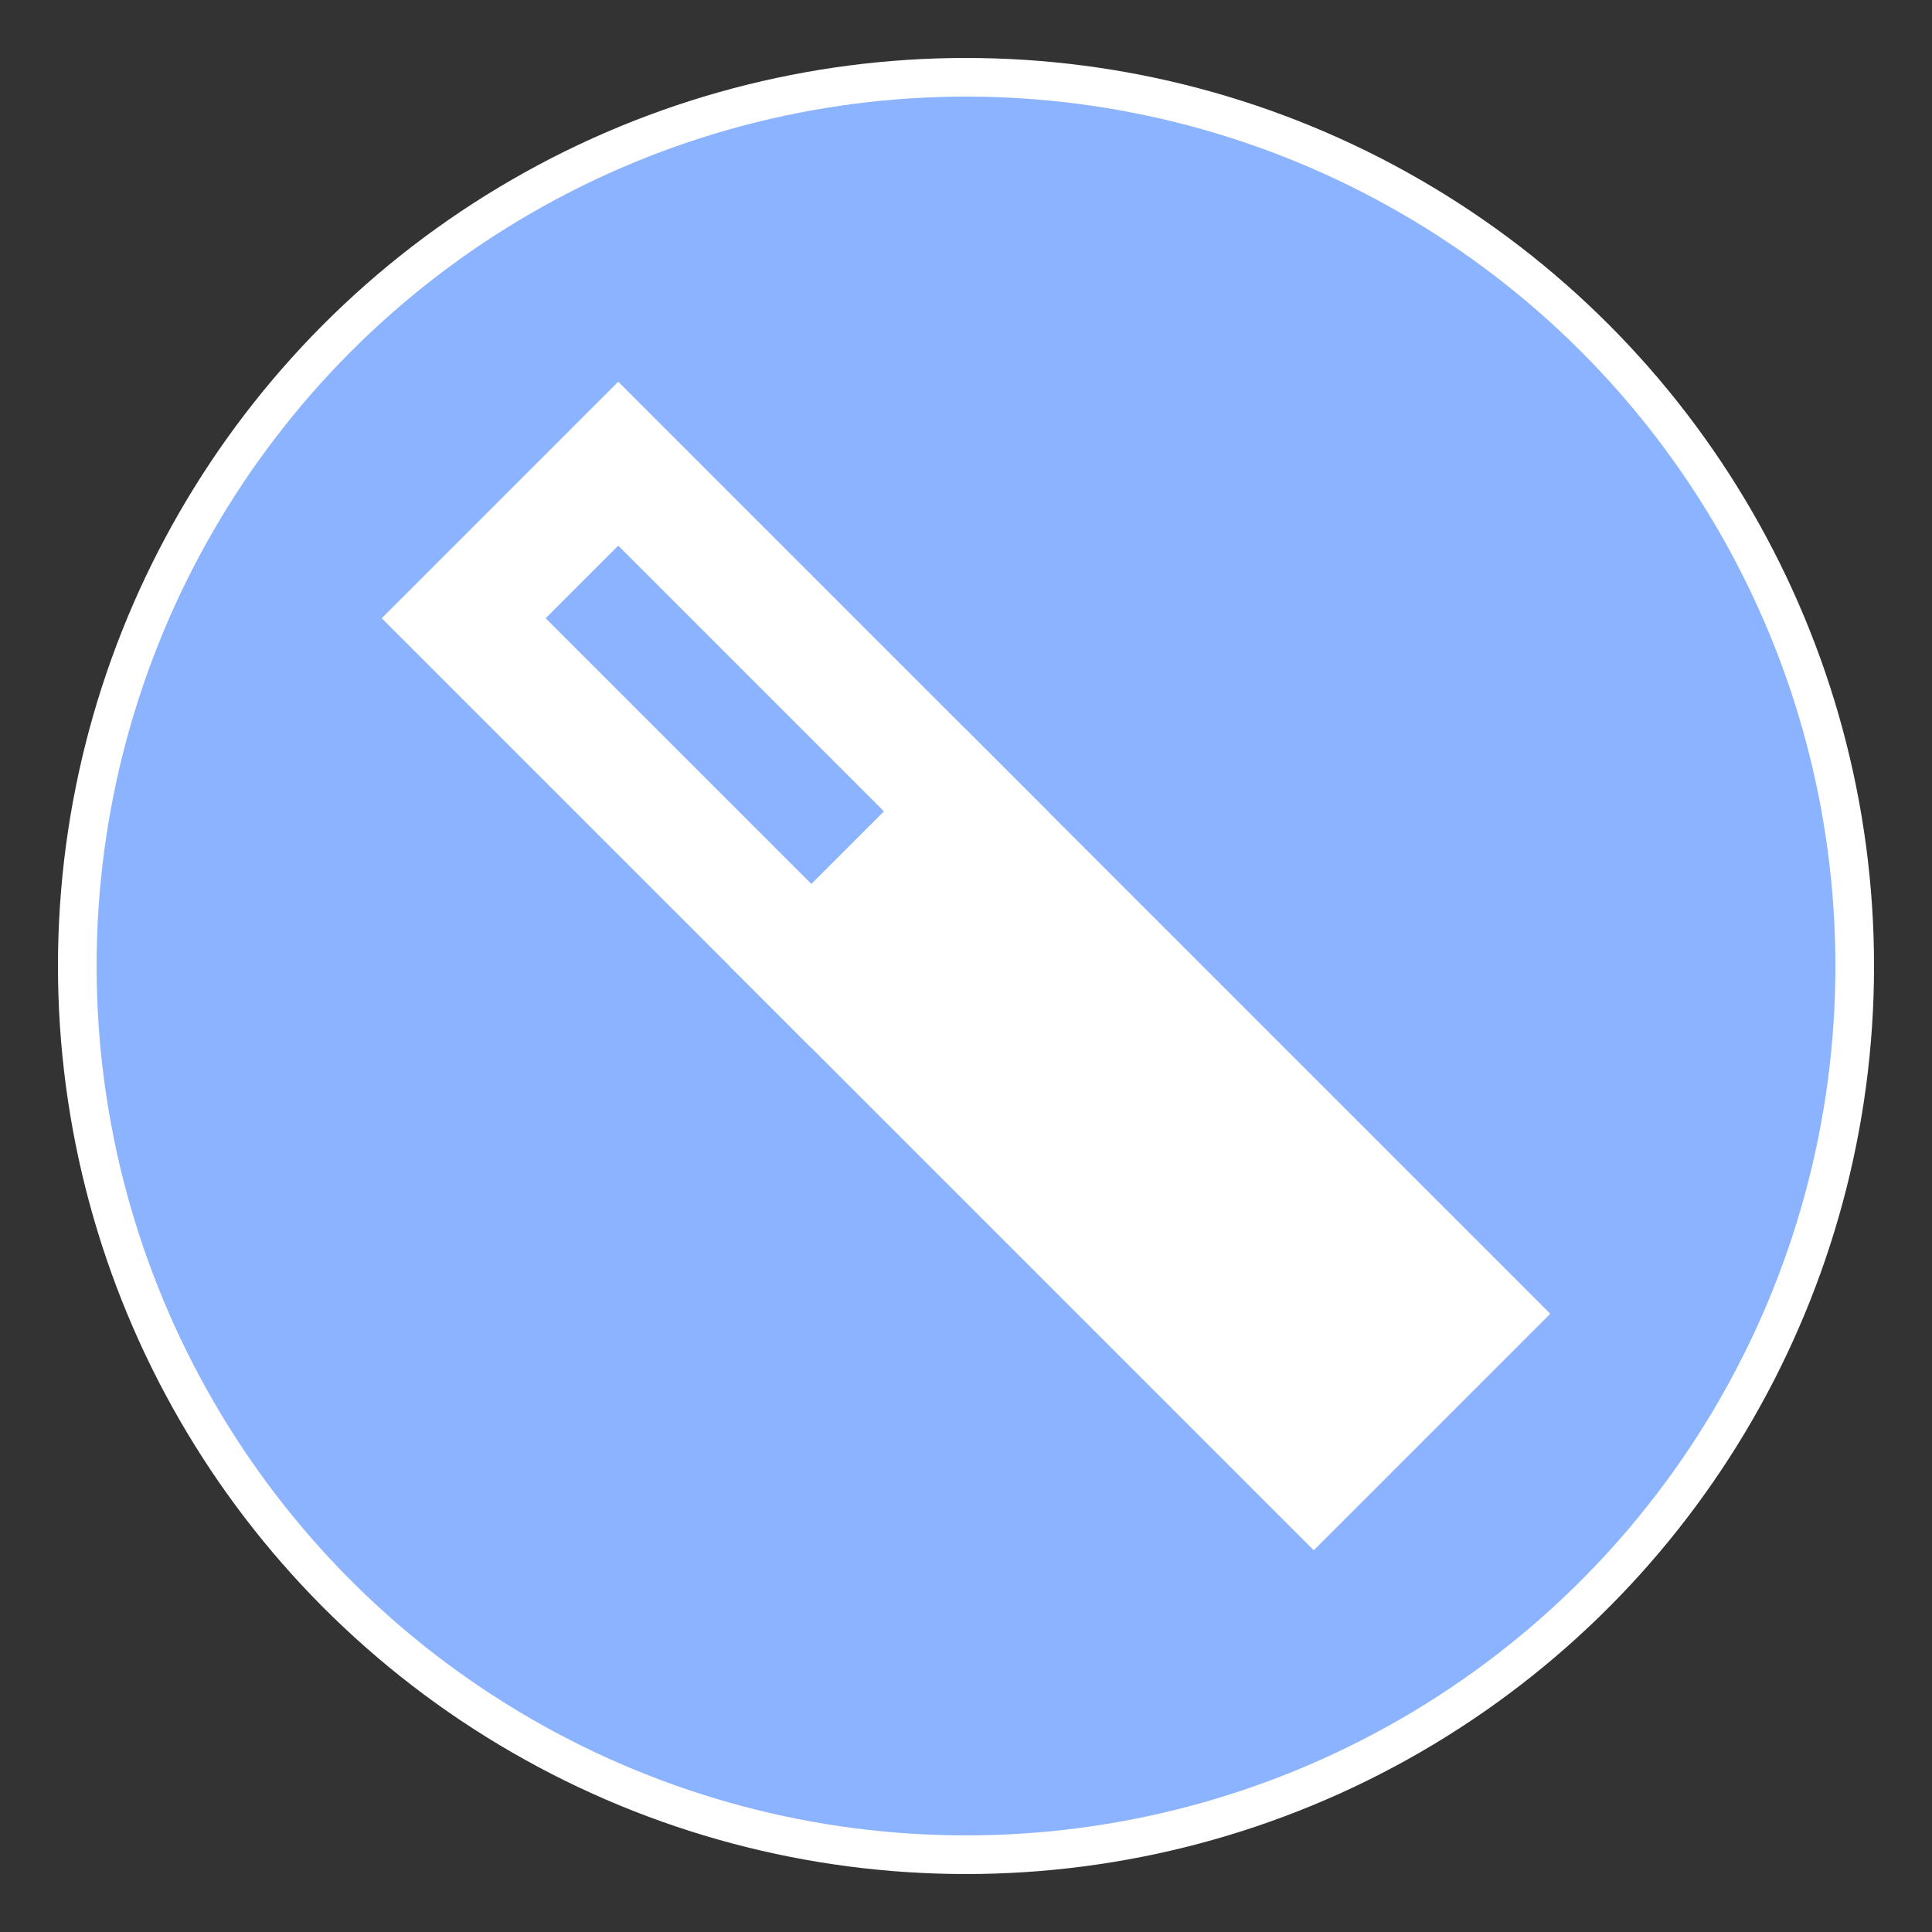 <svg xmlns="http://www.w3.org/2000/svg" viewBox="0 0 50 50">
    <rect x="0" y="0" width="50" height="50" fill="#333333" stroke="none"/>
    <ellipse
            fill="#8cb3ff"
            stroke-width="1"
            stroke="white"
            cx="25"
            cy="25"
            rx="23"
            ry="23"
    />
    <polygon
            stroke="white"
            stroke-width="3"
            fill="none"
            points="12,16 16,12 25,21 21,25"
    />
    <polygon
            stroke="white"
            stroke-width="3"
            fill="white"
            points="38,34 34,38 21,25 25,21"
    />
</svg>